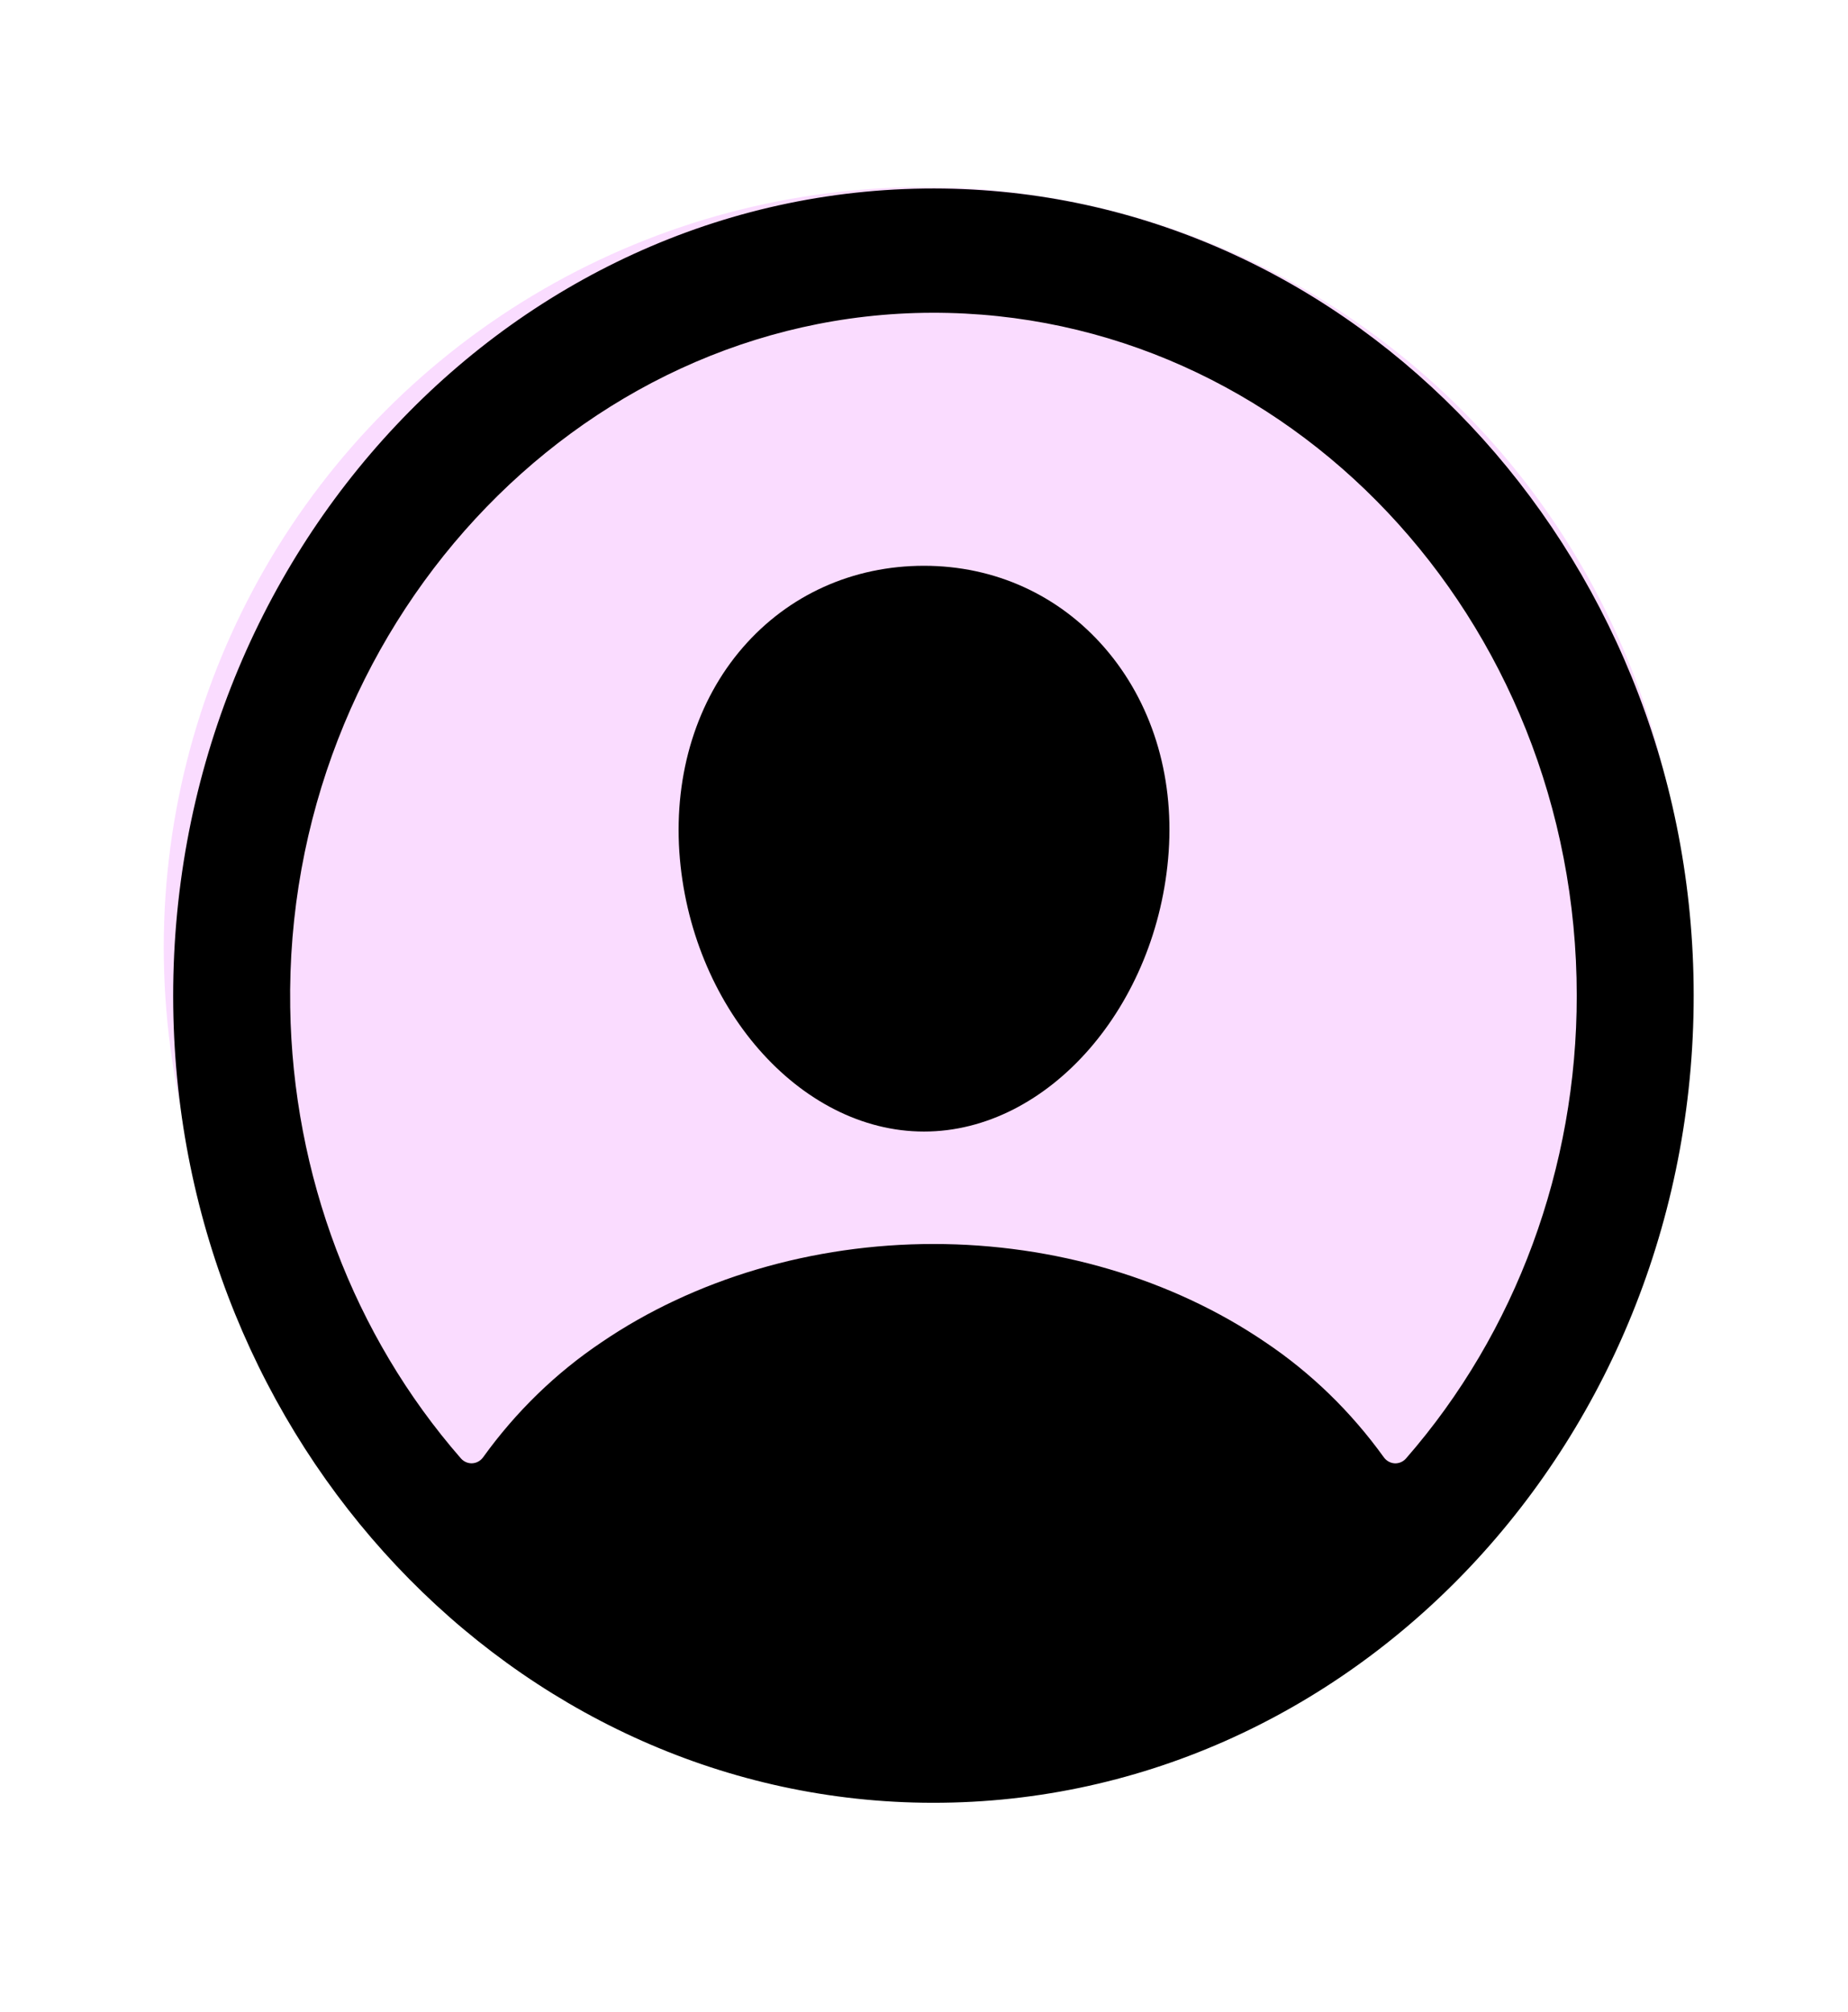 <svg width="79" height="86" viewBox="0 0 79 86" fill="none" xmlns="http://www.w3.org/2000/svg">
<circle cx="39.5" cy="40.5" r="32.5" fill="#EE88FF" fill-opacity="0.29"/>
<path d="M40.358 8.062C22.081 7.8 7.159 23.642 7.406 43.046C7.65 61.657 21.923 76.81 39.452 77.068C57.732 77.334 72.65 61.492 72.4 42.088C72.16 23.474 57.887 8.321 40.358 8.062ZM60.11 62.346C60.048 62.418 59.972 62.474 59.887 62.511C59.802 62.547 59.71 62.564 59.619 62.559C59.527 62.554 59.438 62.527 59.357 62.481C59.276 62.435 59.206 62.371 59.151 62.293C57.753 60.352 56.042 58.69 54.096 57.385C50.118 54.675 45.078 53.182 39.905 53.182C34.732 53.182 29.691 54.675 25.713 57.385C23.768 58.69 22.056 60.351 20.659 62.292C20.604 62.37 20.534 62.434 20.453 62.48C20.372 62.526 20.282 62.552 20.191 62.557C20.099 62.562 20.008 62.546 19.923 62.509C19.838 62.472 19.762 62.416 19.7 62.345C15.115 57.09 12.518 50.224 12.406 43.063C12.151 26.921 24.627 13.41 39.838 13.371C55.048 13.331 67.404 26.444 67.404 42.565C67.409 49.9 64.804 56.965 60.11 62.346Z" fill="black"/>
<path d="M39.5 24.188C36.457 24.188 33.706 25.429 31.751 27.685C29.796 29.94 28.82 33.06 29.04 36.407C29.488 43 34.18 48.375 39.5 48.375C44.82 48.375 49.503 43 49.96 36.409C50.188 33.093 49.219 30.003 47.232 27.705C45.269 25.437 42.523 24.188 39.5 24.188Z" fill="black"/>
</svg>
